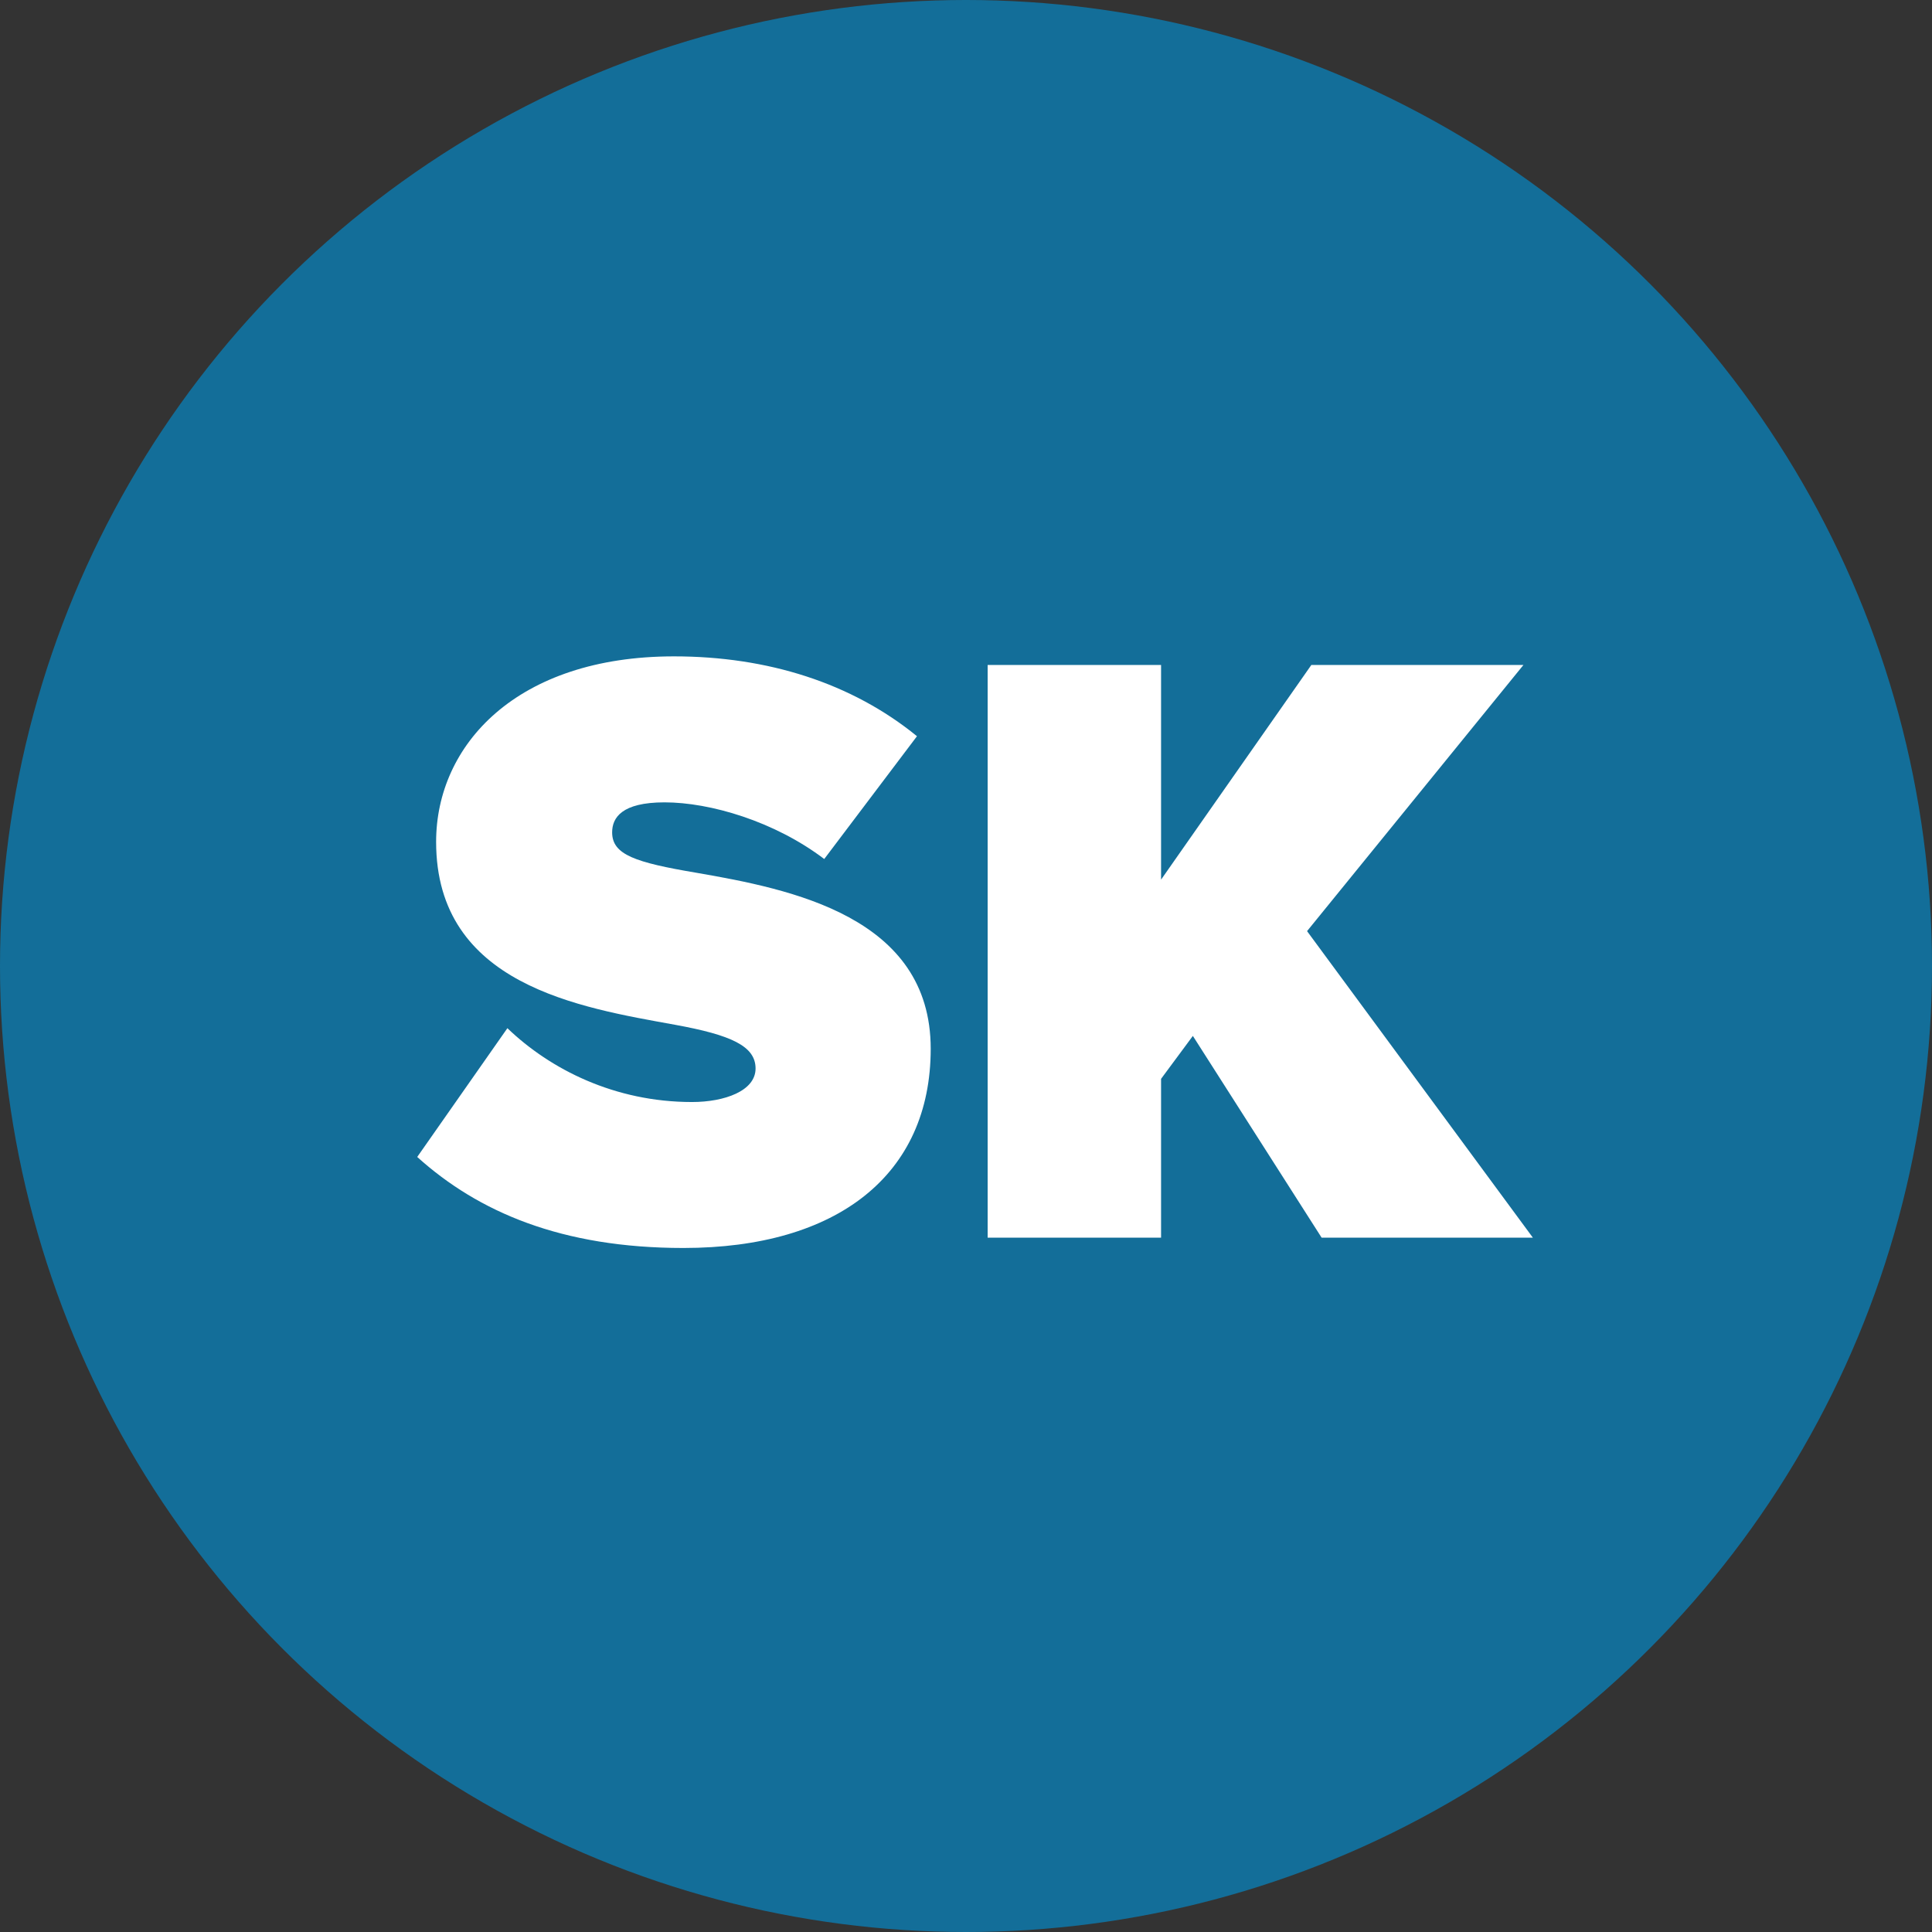 <svg width="64" height="64" viewBox="0 0 64 64" fill="none" xmlns="http://www.w3.org/2000/svg">
<rect x="0" y="0" width="64" height="64" fill="#333333" stroke="none"/>
<circle cx="32" cy="32" r="32" fill="#136E99"/>
<path d="M13.821 38.326L16.808 34.06C18.23 35.425 20.364 36.506 22.924 36.506C24.005 36.506 25.029 36.136 25.029 35.396C25.029 34.657 24.232 34.287 22.355 33.946C19.226 33.377 14.447 32.637 14.447 27.887C14.447 24.673 17.121 21.743 22.326 21.743C25.427 21.743 28.214 22.625 30.376 24.388L27.304 28.456C25.654 27.204 23.521 26.579 22.013 26.579C20.591 26.579 20.278 27.091 20.278 27.574C20.278 28.314 21.046 28.57 23.066 28.911C26.195 29.452 30.831 30.362 30.831 34.742C30.831 38.924 27.731 41.341 22.639 41.341C18.6 41.341 15.841 40.147 13.821 38.326ZM50.779 41H43.781L39.515 34.316L38.462 35.738V41H32.717V22.028H38.462V29.139L43.44 22.028H50.466L43.298 30.845L50.779 41Z" fill="white"/>
</svg>
